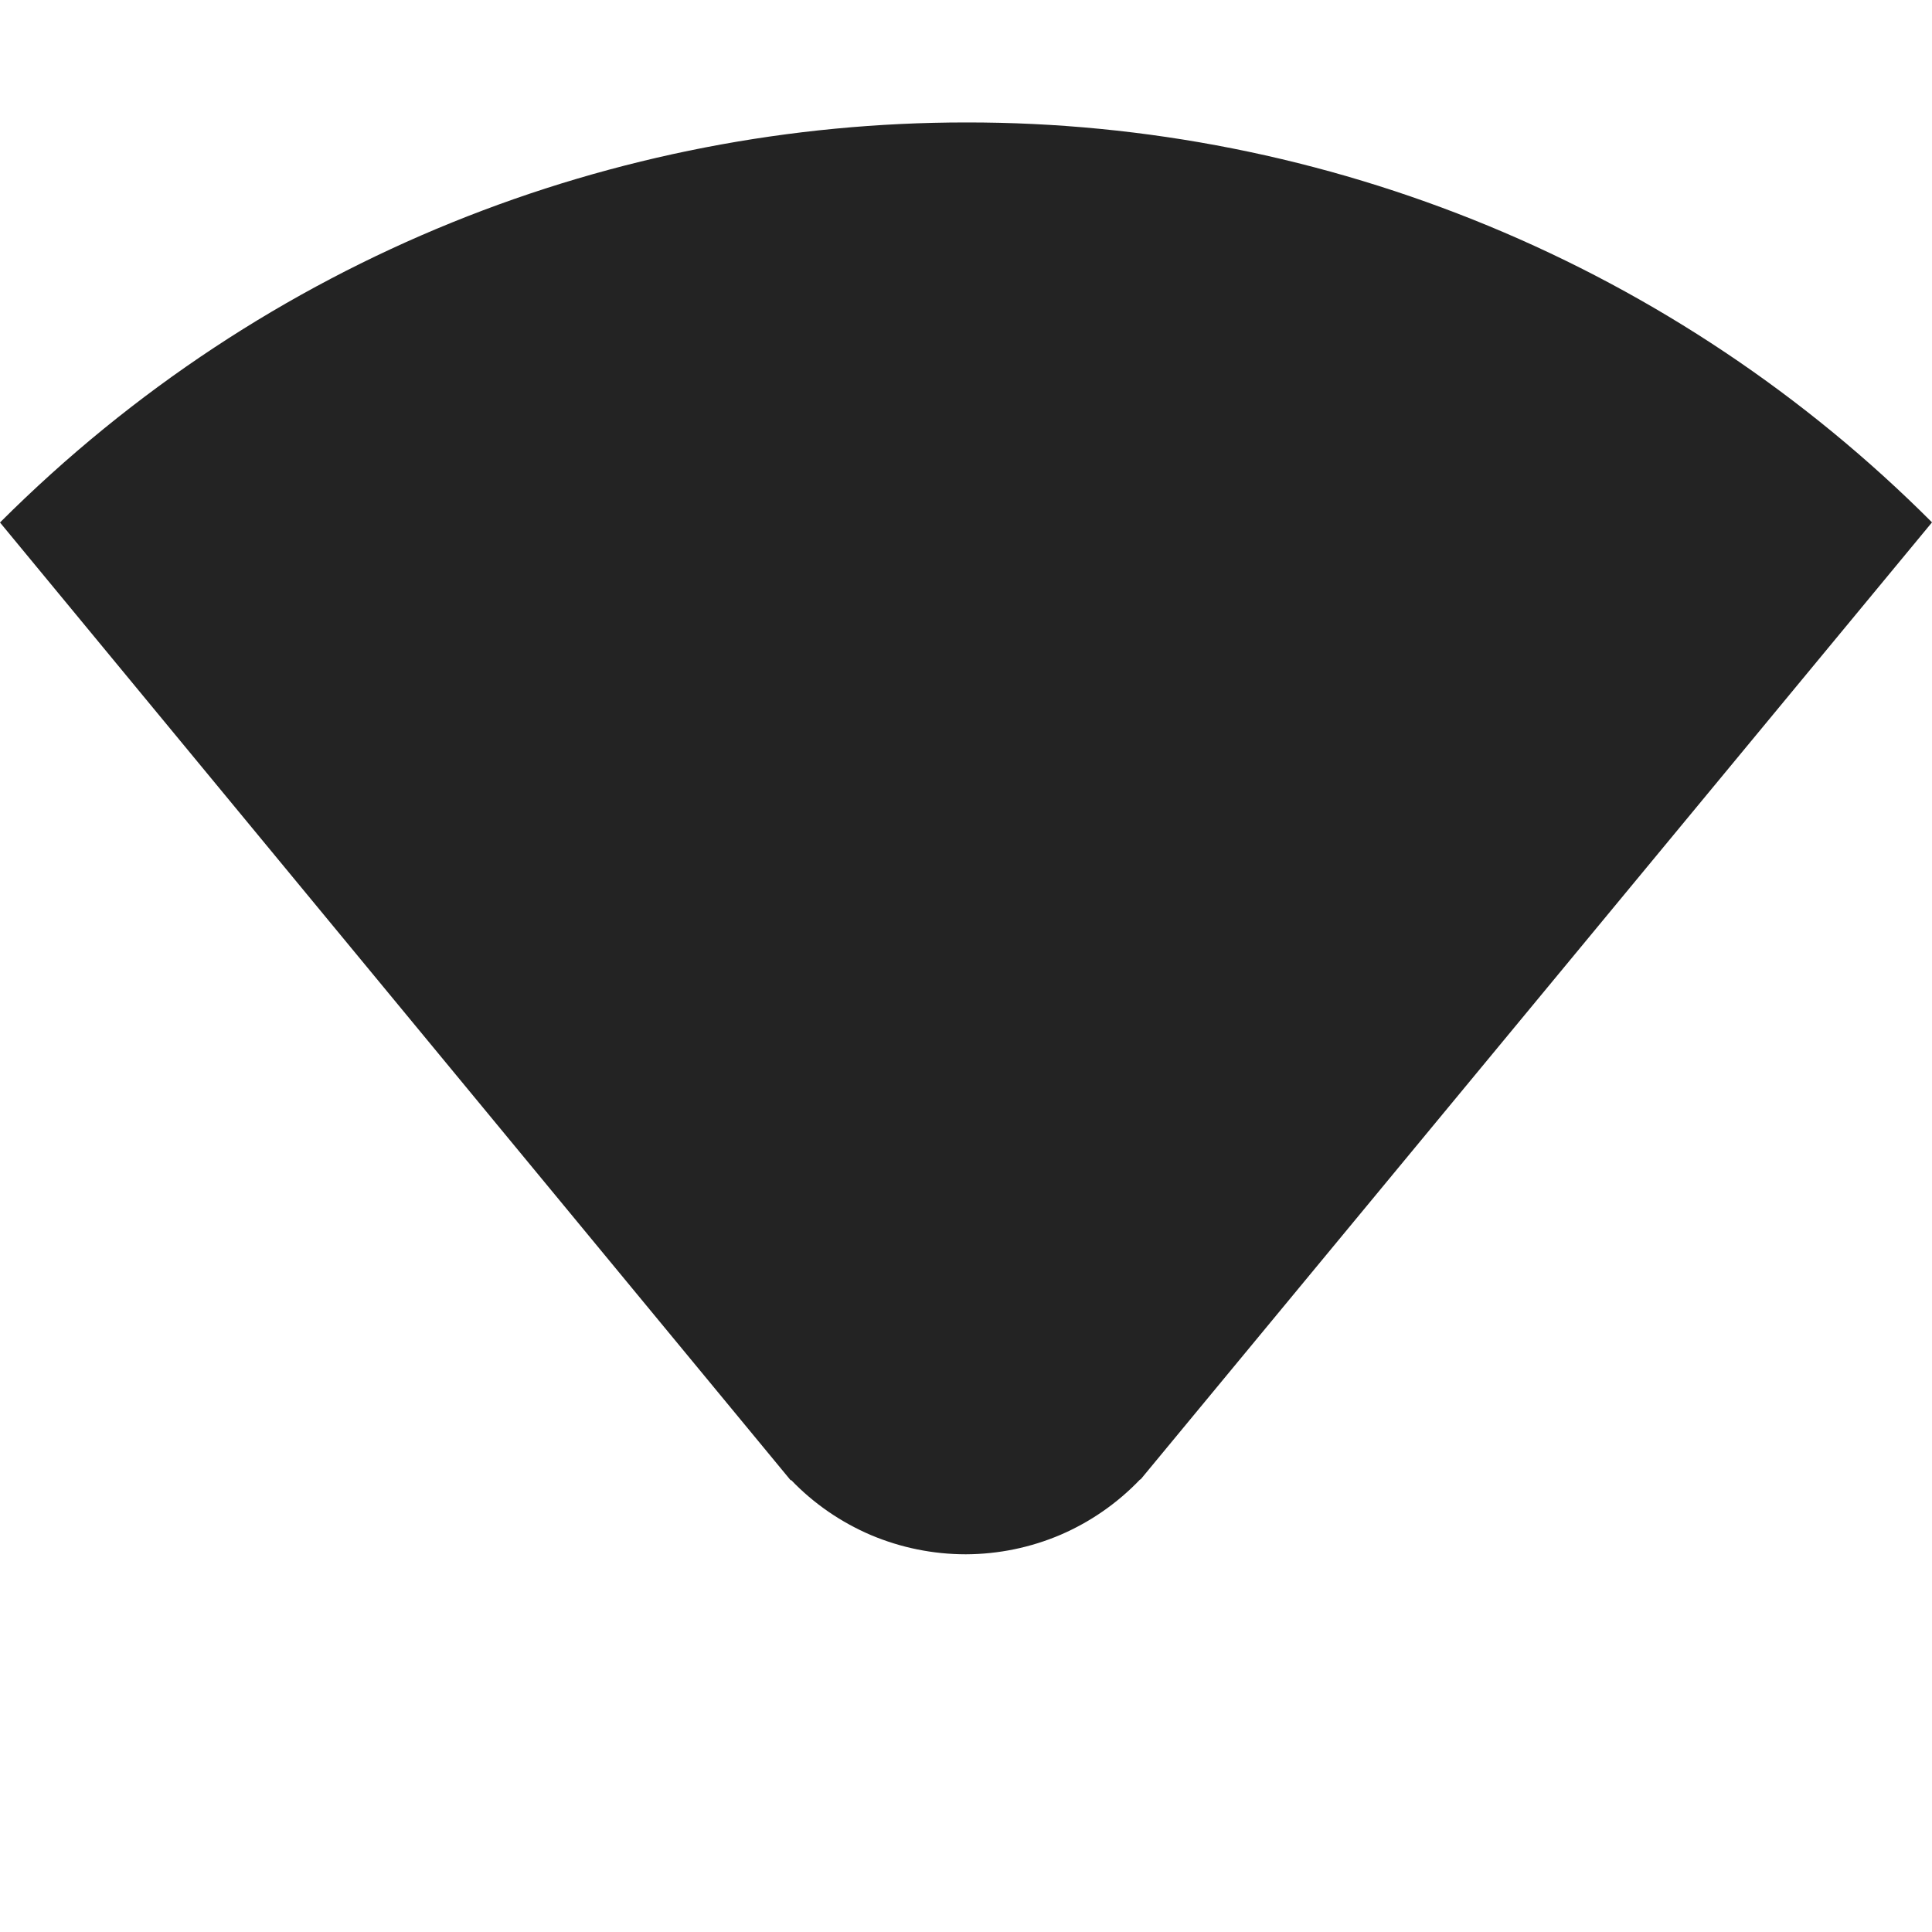 <svg width="16" height="16" viewBox="0 0 16 16" fill="none" xmlns="http://www.w3.org/2000/svg">
<path d="M8 1.014C5.105 1.014 2.21 2.119 0 4.327L6.547 12.258H6.553C6.74 12.453 6.965 12.607 7.213 12.713C7.462 12.818 7.729 12.872 7.999 12.872C8.269 12.871 8.536 12.816 8.784 12.71C9.032 12.603 9.256 12.447 9.442 12.252H9.446L16 4.326C14.95 3.274 13.703 2.44 12.33 1.872C10.957 1.304 9.486 1.012 8 1.014Z" fill="#232323"/>
</svg>
